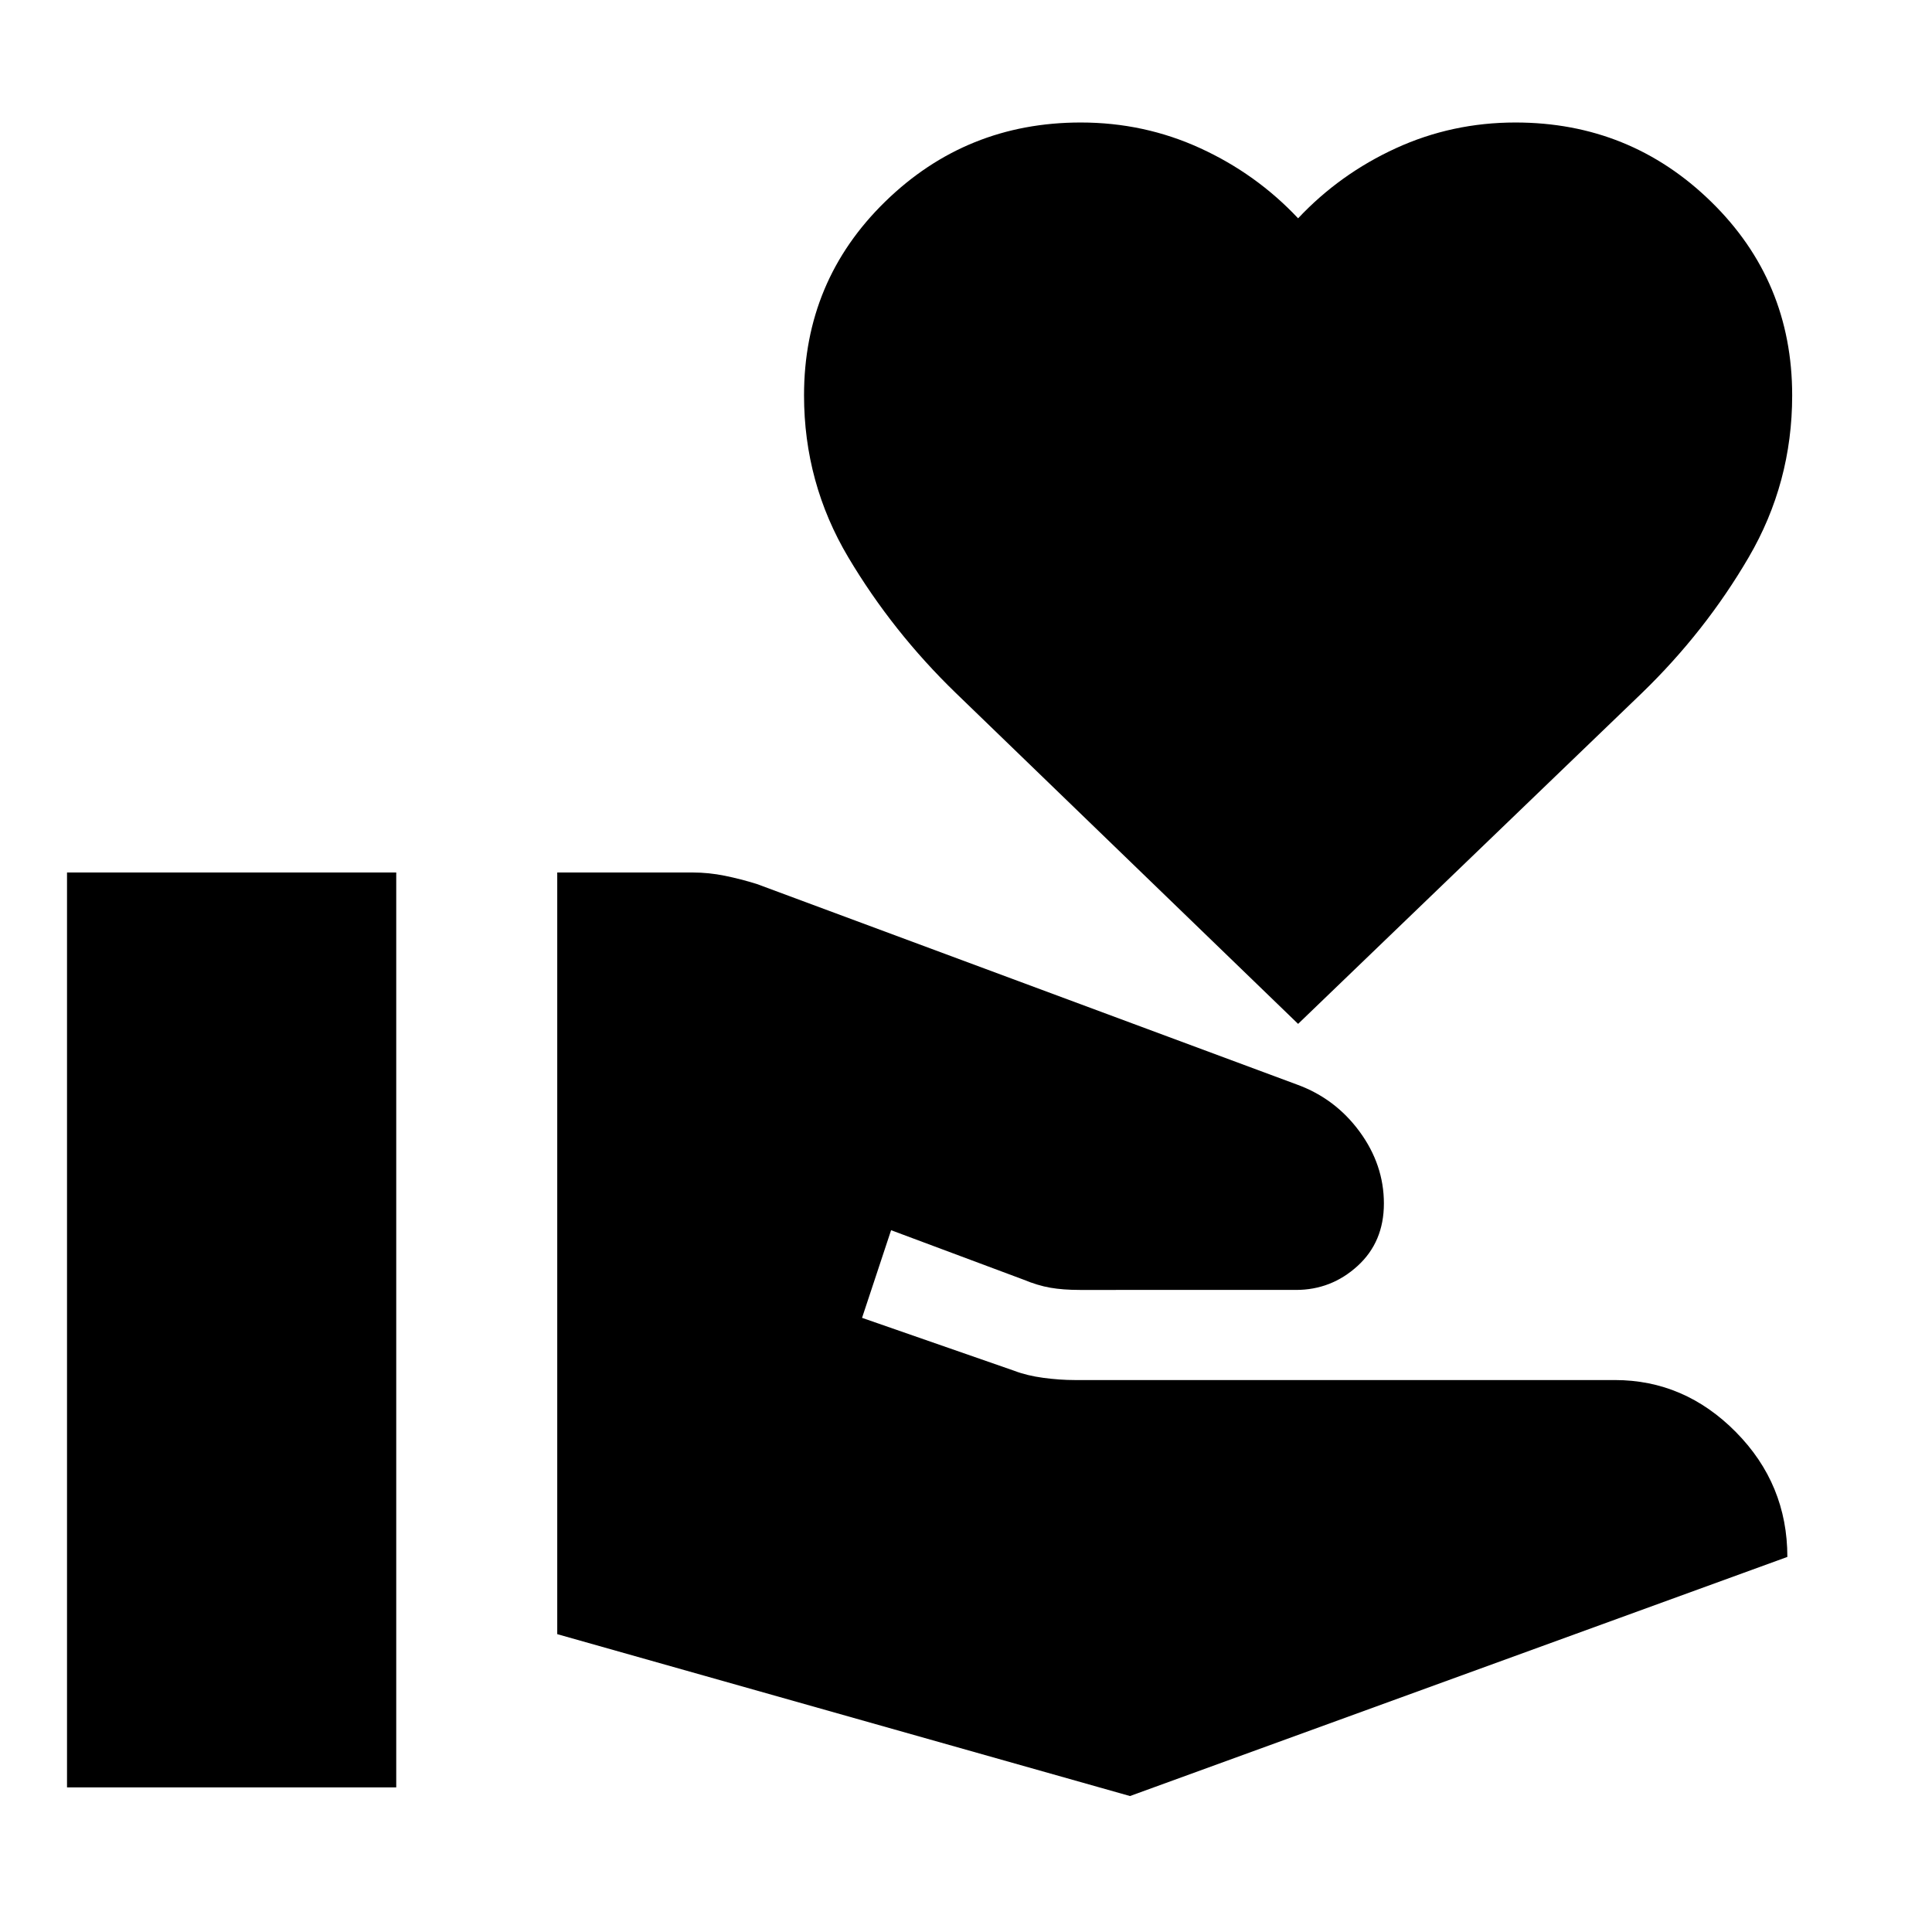<svg xmlns="http://www.w3.org/2000/svg" height="24" viewBox="0 -960 960 960" width="24"><path d="M276.89-148v-378.46h67.35q7.96 0 15.91 1.62 7.96 1.62 15.92 4.1l268.39 99.65q19.02 6.92 31.11 23.38 12.08 16.47 12.08 35.73 0 19.09-13.06 31.01-13.07 11.93-30.63 11.93H536.57q-8.35 0-14.68-1.1-6.32-1.1-13.43-4.06l-65.68-24.52-14.43 43.55 75.56 26.28q6.31 2.43 14.49 3.53 8.19 1.1 15.73 1.1h268.26q34.63 0 60.19 25.87 25.55 25.87 25.55 62.02L561.48-67.56 276.89-148ZM33.3-71.87v-454.59h163.59v454.59H33.3Zm611.72-379.37L474.96-615.63q-31.48-30.48-53.46-67.46-21.98-36.98-21.98-80.45 0-56.92 40.3-96.25 40.29-39.34 97.2-39.34 31.52 0 59.4 12.78t48.6 34.83q20.72-22.05 48.6-34.83 27.88-12.78 59.4-12.78 56.91 0 97.21 39.34 40.29 39.33 40.29 96.25 0 43.47-21.6 80.45-21.59 36.98-53.07 67.46L645.02-451.24Z"/></svg>